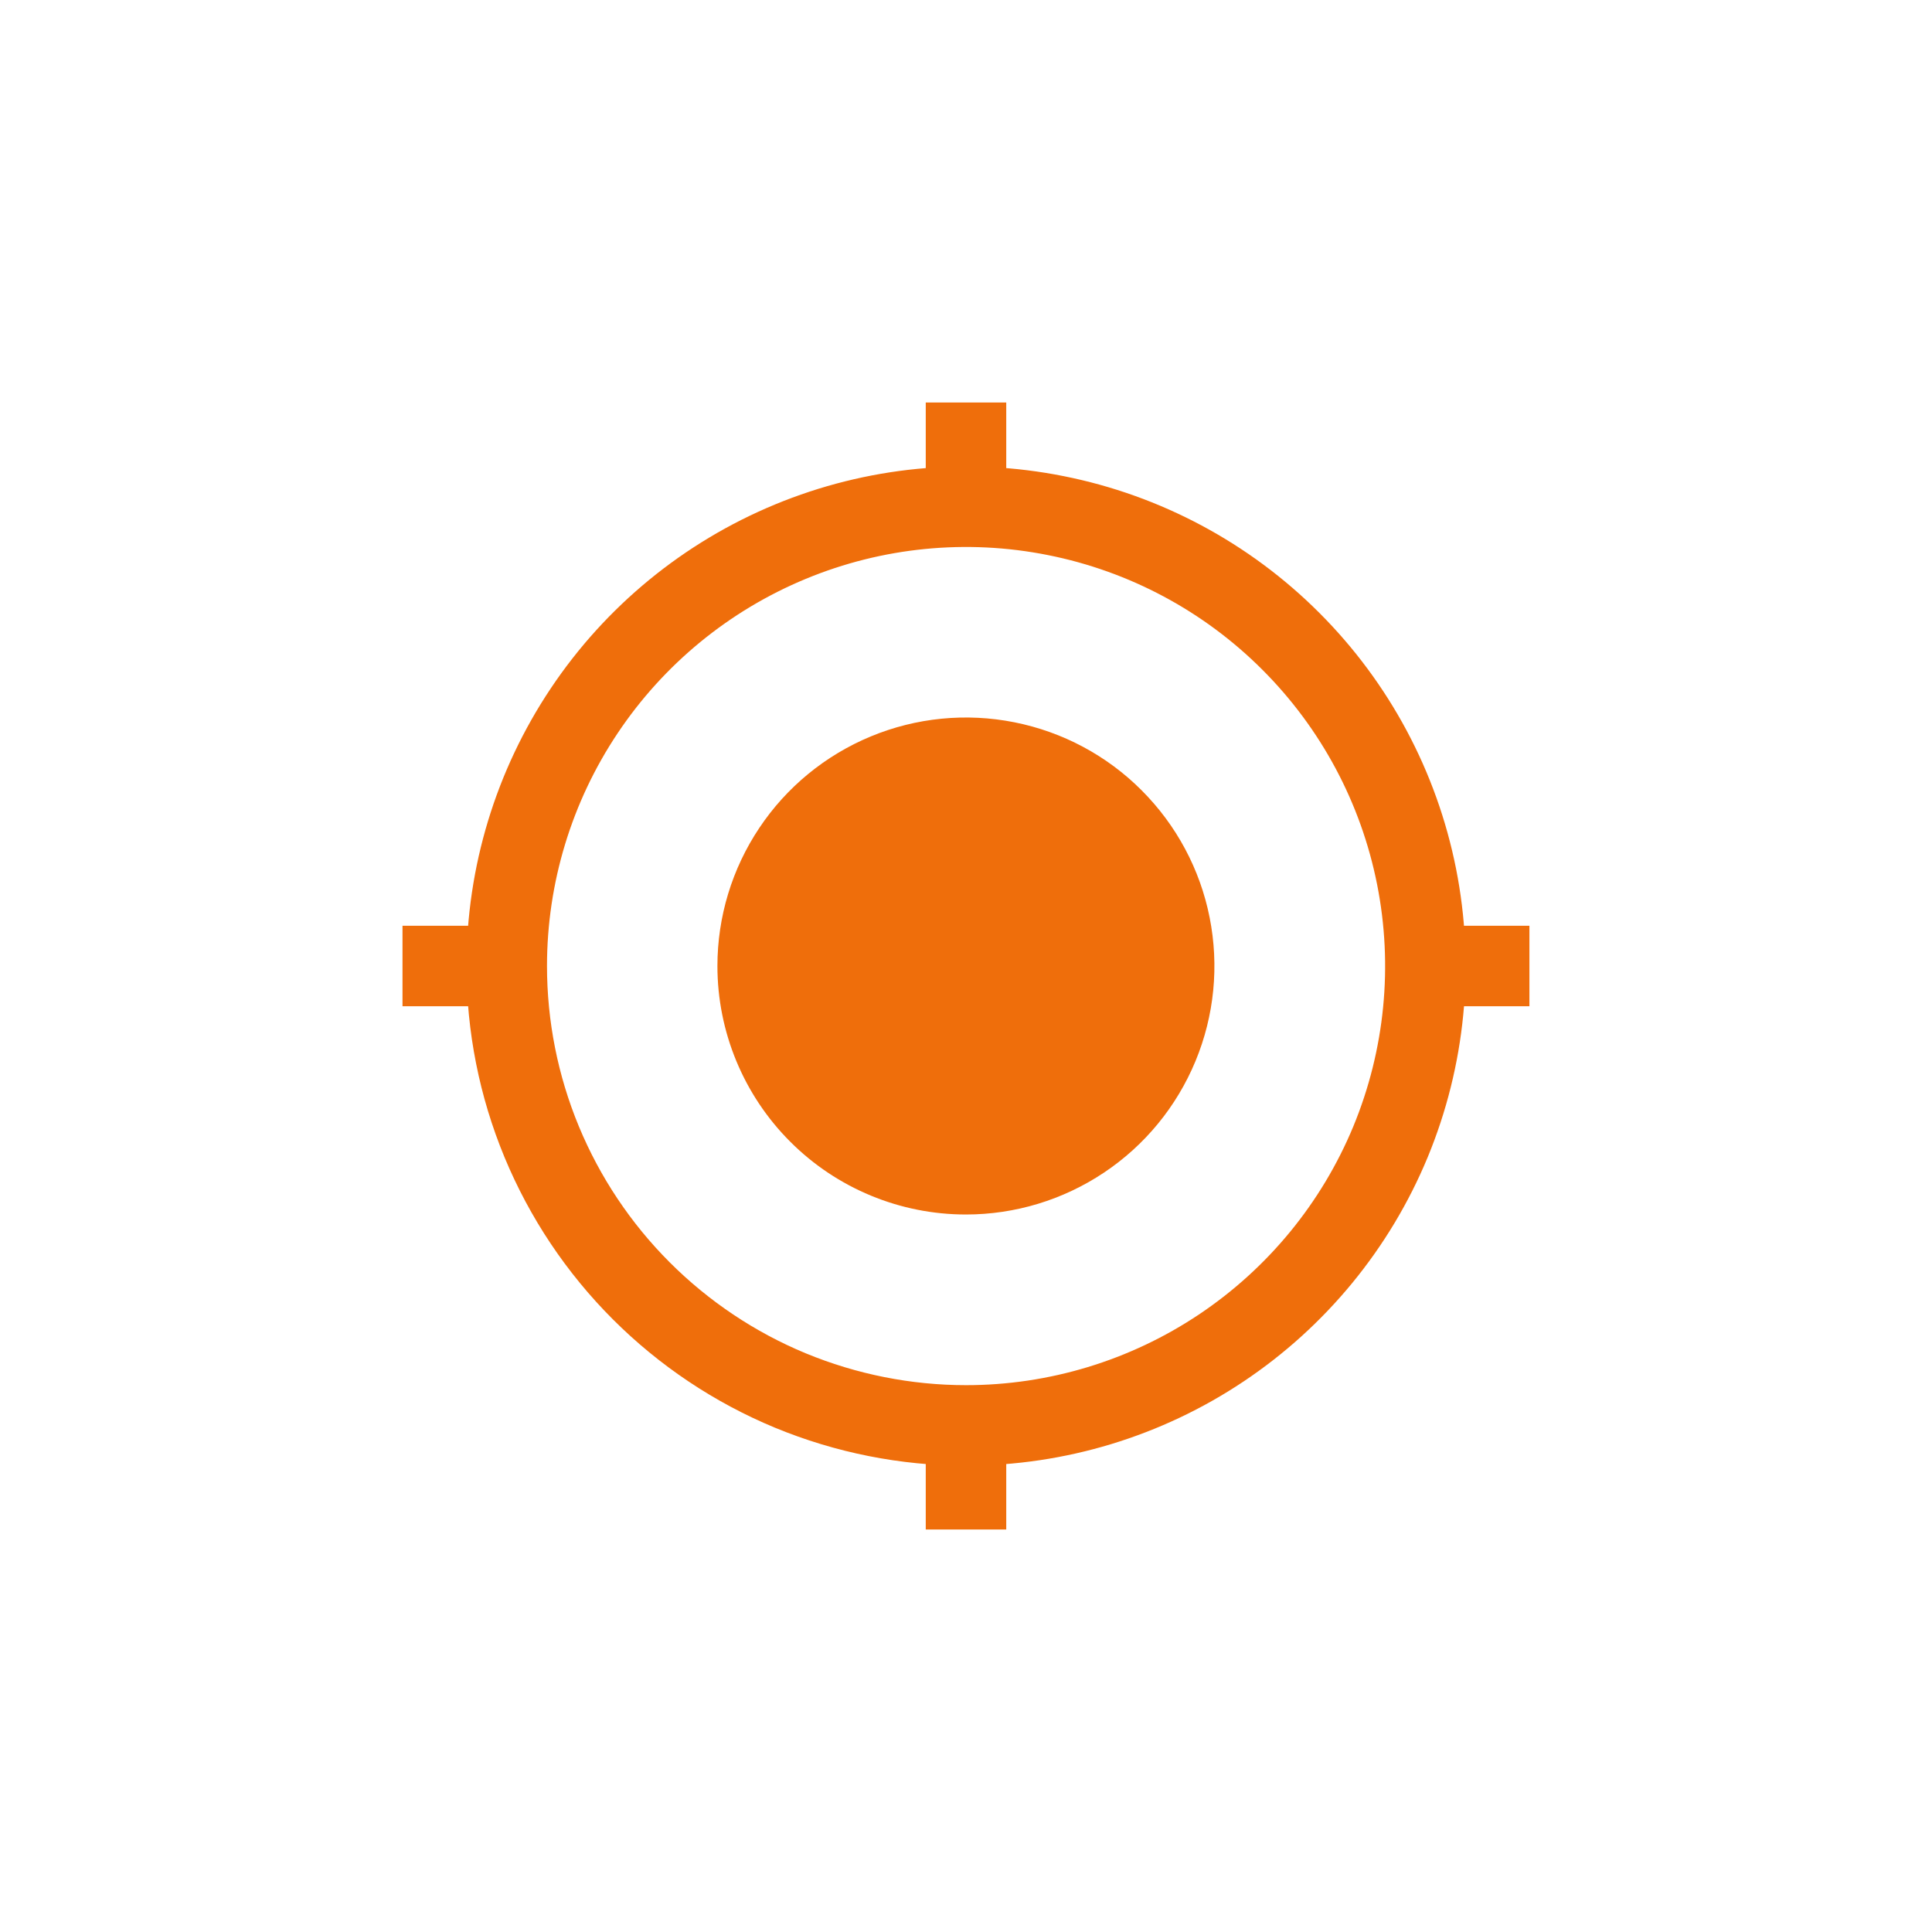 
<svg width="24" height="24" viewBox="0 0 24 24" fill="none" xmlns="http://www.w3.org/2000/svg">
<g clip-path="url(#clip0_2363_25308)">
<path d="M12 5V6.294" stroke="#EF6E0B" strokeWidth="1.5" stroke-miterlimit="10" strokeLinecap="round" strokeLinejoin="round"/>
<path d="M12 17.706V19" stroke="#EF6E0B" strokeWidth="1.5" stroke-miterlimit="10" strokeLinecap="round" strokeLinejoin="round"/>
<path d="M18.999 12H17.705" stroke="#EF6E0B" strokeWidth="1.5" stroke-miterlimit="10" strokeLinecap="round" strokeLinejoin="round"/>
<path d="M6.294 12H5" stroke="#EF6E0B" strokeWidth="1.5" stroke-miterlimit="10" strokeLinecap="round" strokeLinejoin="round"/>
<path d="M12.001 17.707C13.129 17.707 14.233 17.372 15.171 16.745C16.109 16.118 16.841 15.227 17.273 14.185C17.704 13.142 17.817 11.995 17.597 10.888C17.377 9.781 16.834 8.765 16.036 7.967C15.238 7.168 14.222 6.625 13.115 6.405C12.008 6.184 10.861 6.297 9.818 6.729C8.775 7.161 7.884 7.892 7.257 8.83C6.63 9.768 6.295 10.871 6.295 12C6.295 12.749 6.442 13.491 6.729 14.184C7.016 14.876 7.436 15.505 7.966 16.035C8.496 16.565 9.125 16.986 9.817 17.273C10.509 17.559 11.252 17.707 12.001 17.707V17.707Z" stroke="#EF6E0B" strokeWidth="1.5" stroke-miterlimit="10" strokeLinecap="round" strokeLinejoin="round"/>
<path d="M11.999 14.587C12.511 14.587 13.011 14.435 13.436 14.151C13.862 13.867 14.193 13.463 14.389 12.99C14.585 12.517 14.636 11.997 14.536 11.495C14.437 10.994 14.19 10.533 13.828 10.171C13.467 9.809 13.006 9.563 12.504 9.463C12.002 9.363 11.482 9.414 11.009 9.61C10.536 9.806 10.132 10.137 9.848 10.563C9.564 10.988 9.412 11.488 9.412 12C9.412 12.686 9.685 13.344 10.17 13.829C10.655 14.315 11.313 14.587 11.999 14.587Z" fill="#EF6E0B" stroke="#EF6E0B" strokeWidth="1.5" stroke-miterlimit="10" strokeLinecap="round" strokeLinejoin="round"/>
</g>
<defs>
<clipPath id="clip0_2363_25308">
<rect width="24" height="24" fill="white"/>
</clipPath>
</defs>
</svg>
